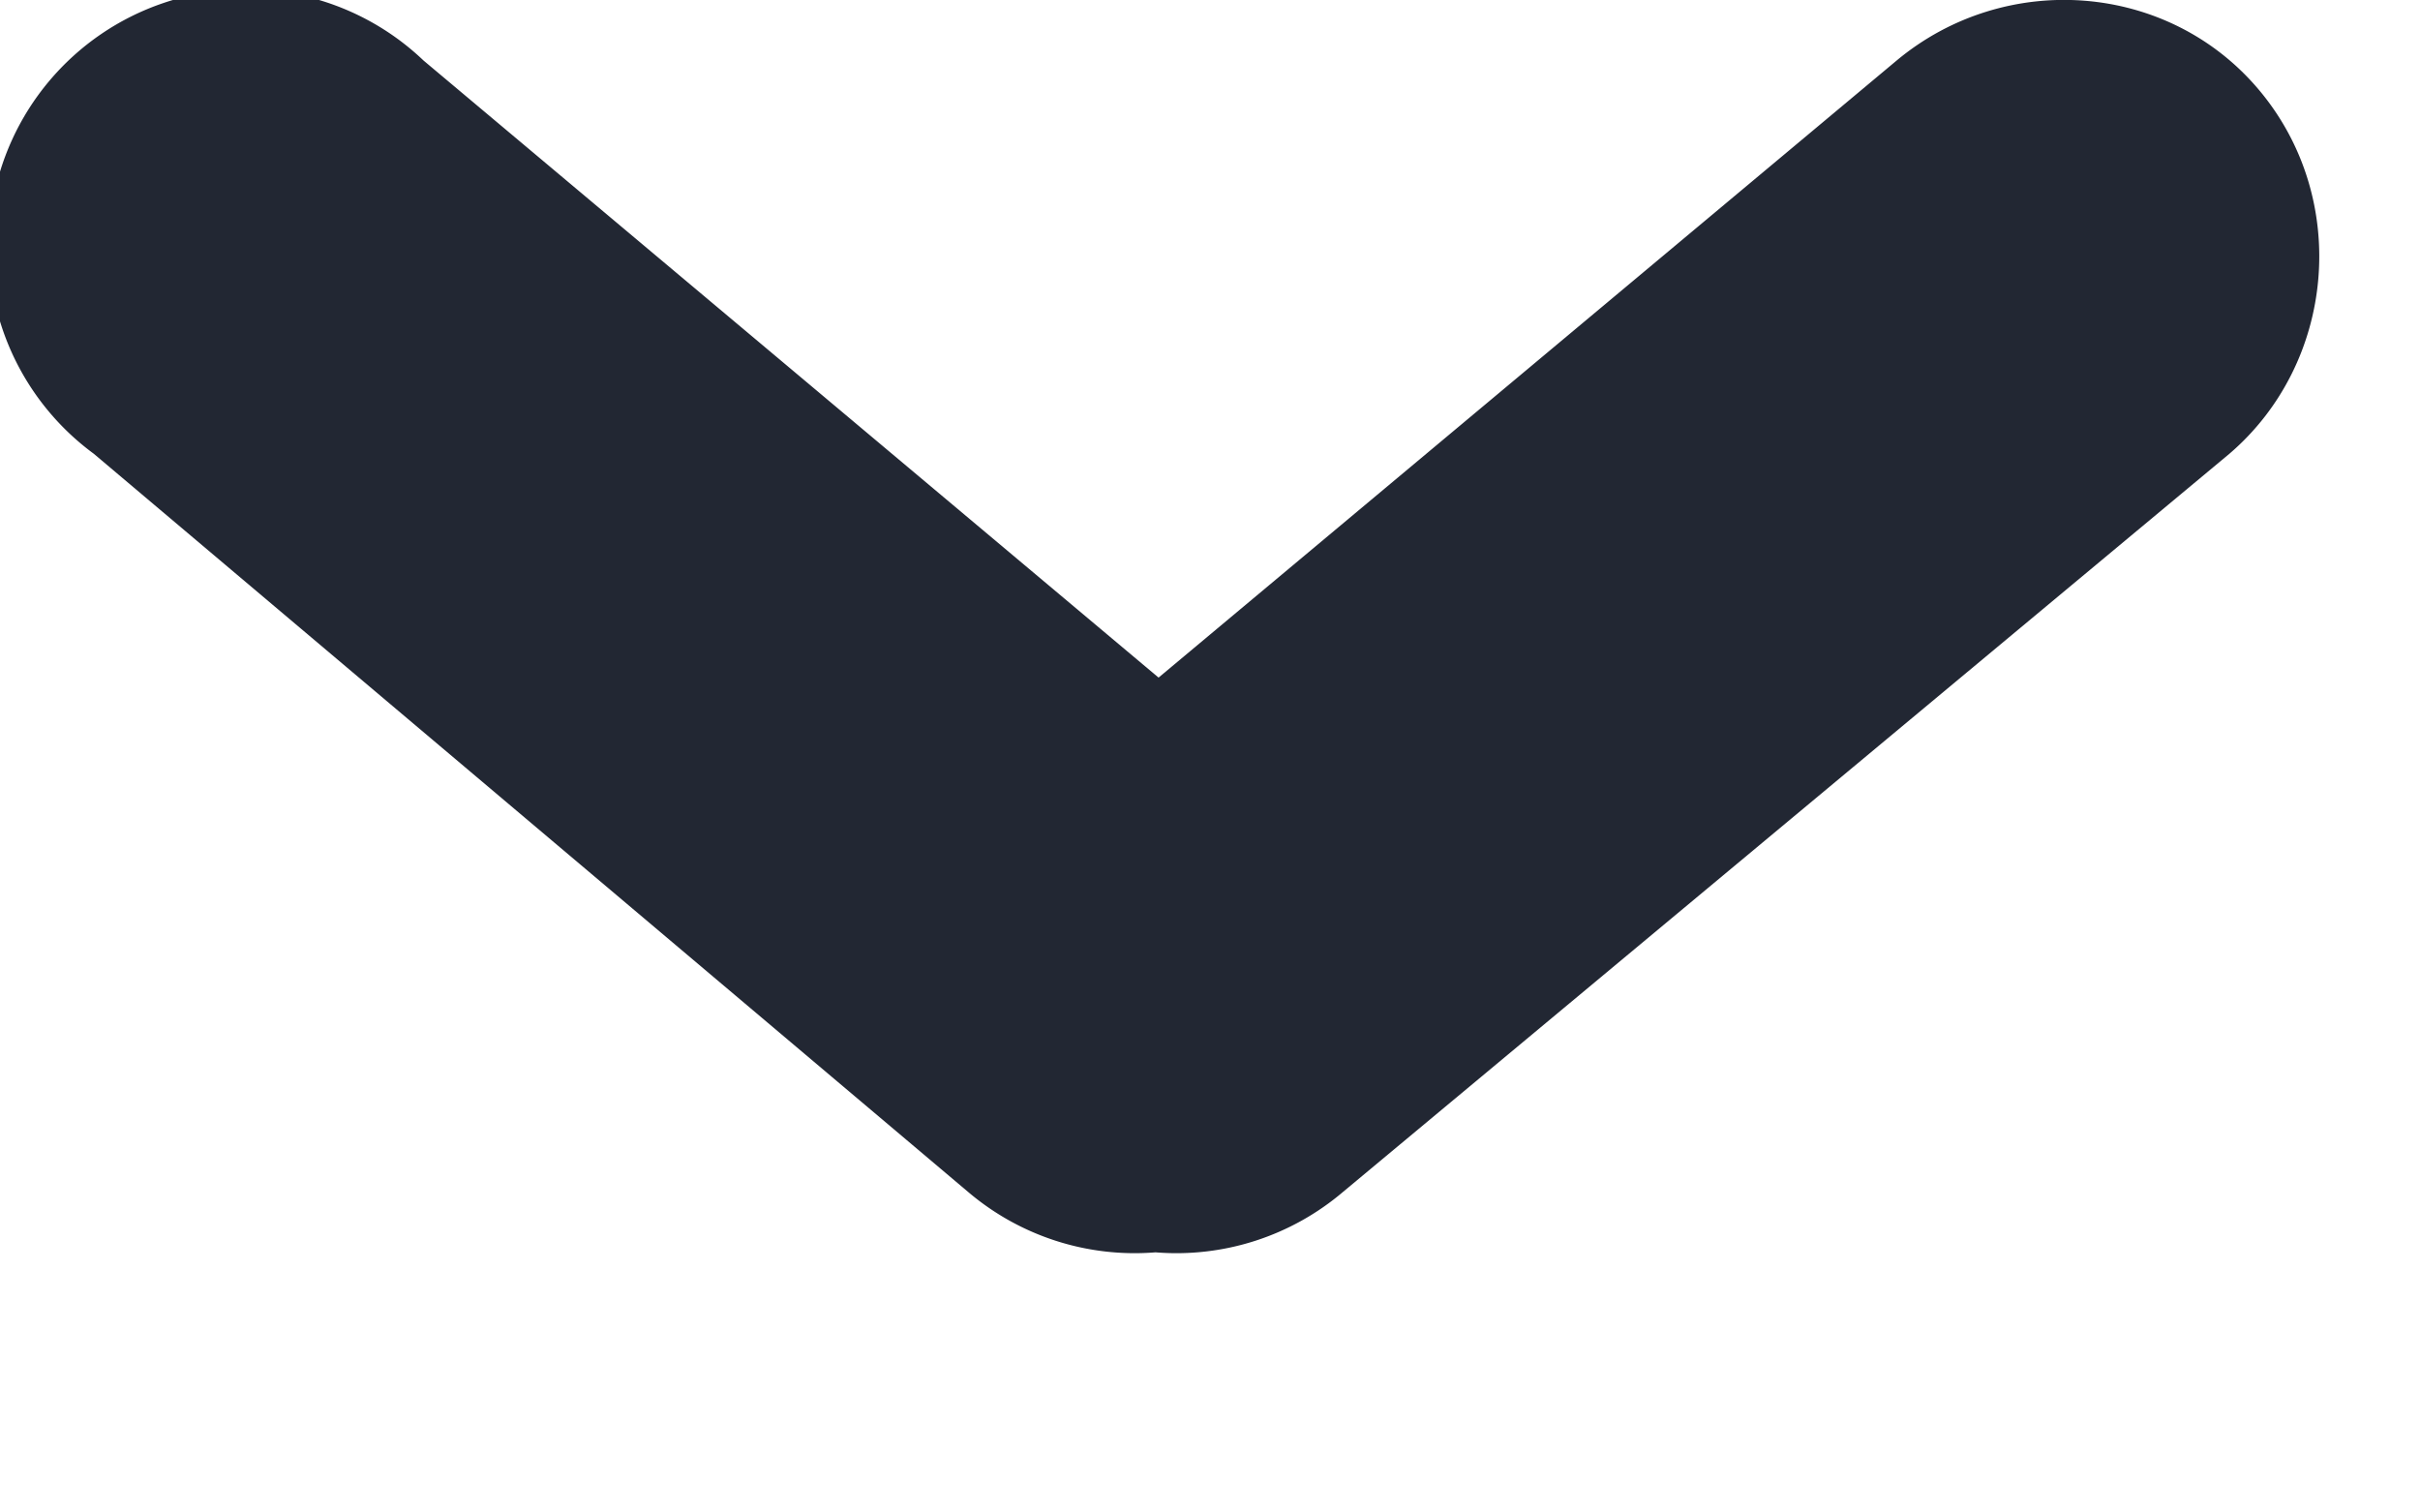 <svg width="8" height="5" fill="none" xmlns="http://www.w3.org/2000/svg"><path fill-rule="evenodd" clip-rule="evenodd" d="M7.47.3c.3.36.25.9-.1 1.2L4.44 3.94a.85.85 0 01-.62.2.85.85 0 01-.62-.2L.31 1.5A.85.85 0 111.4.2l2.43 2.04L6.27.2c.36-.3.9-.26 1.2.1z" fill="#222733"/></svg>